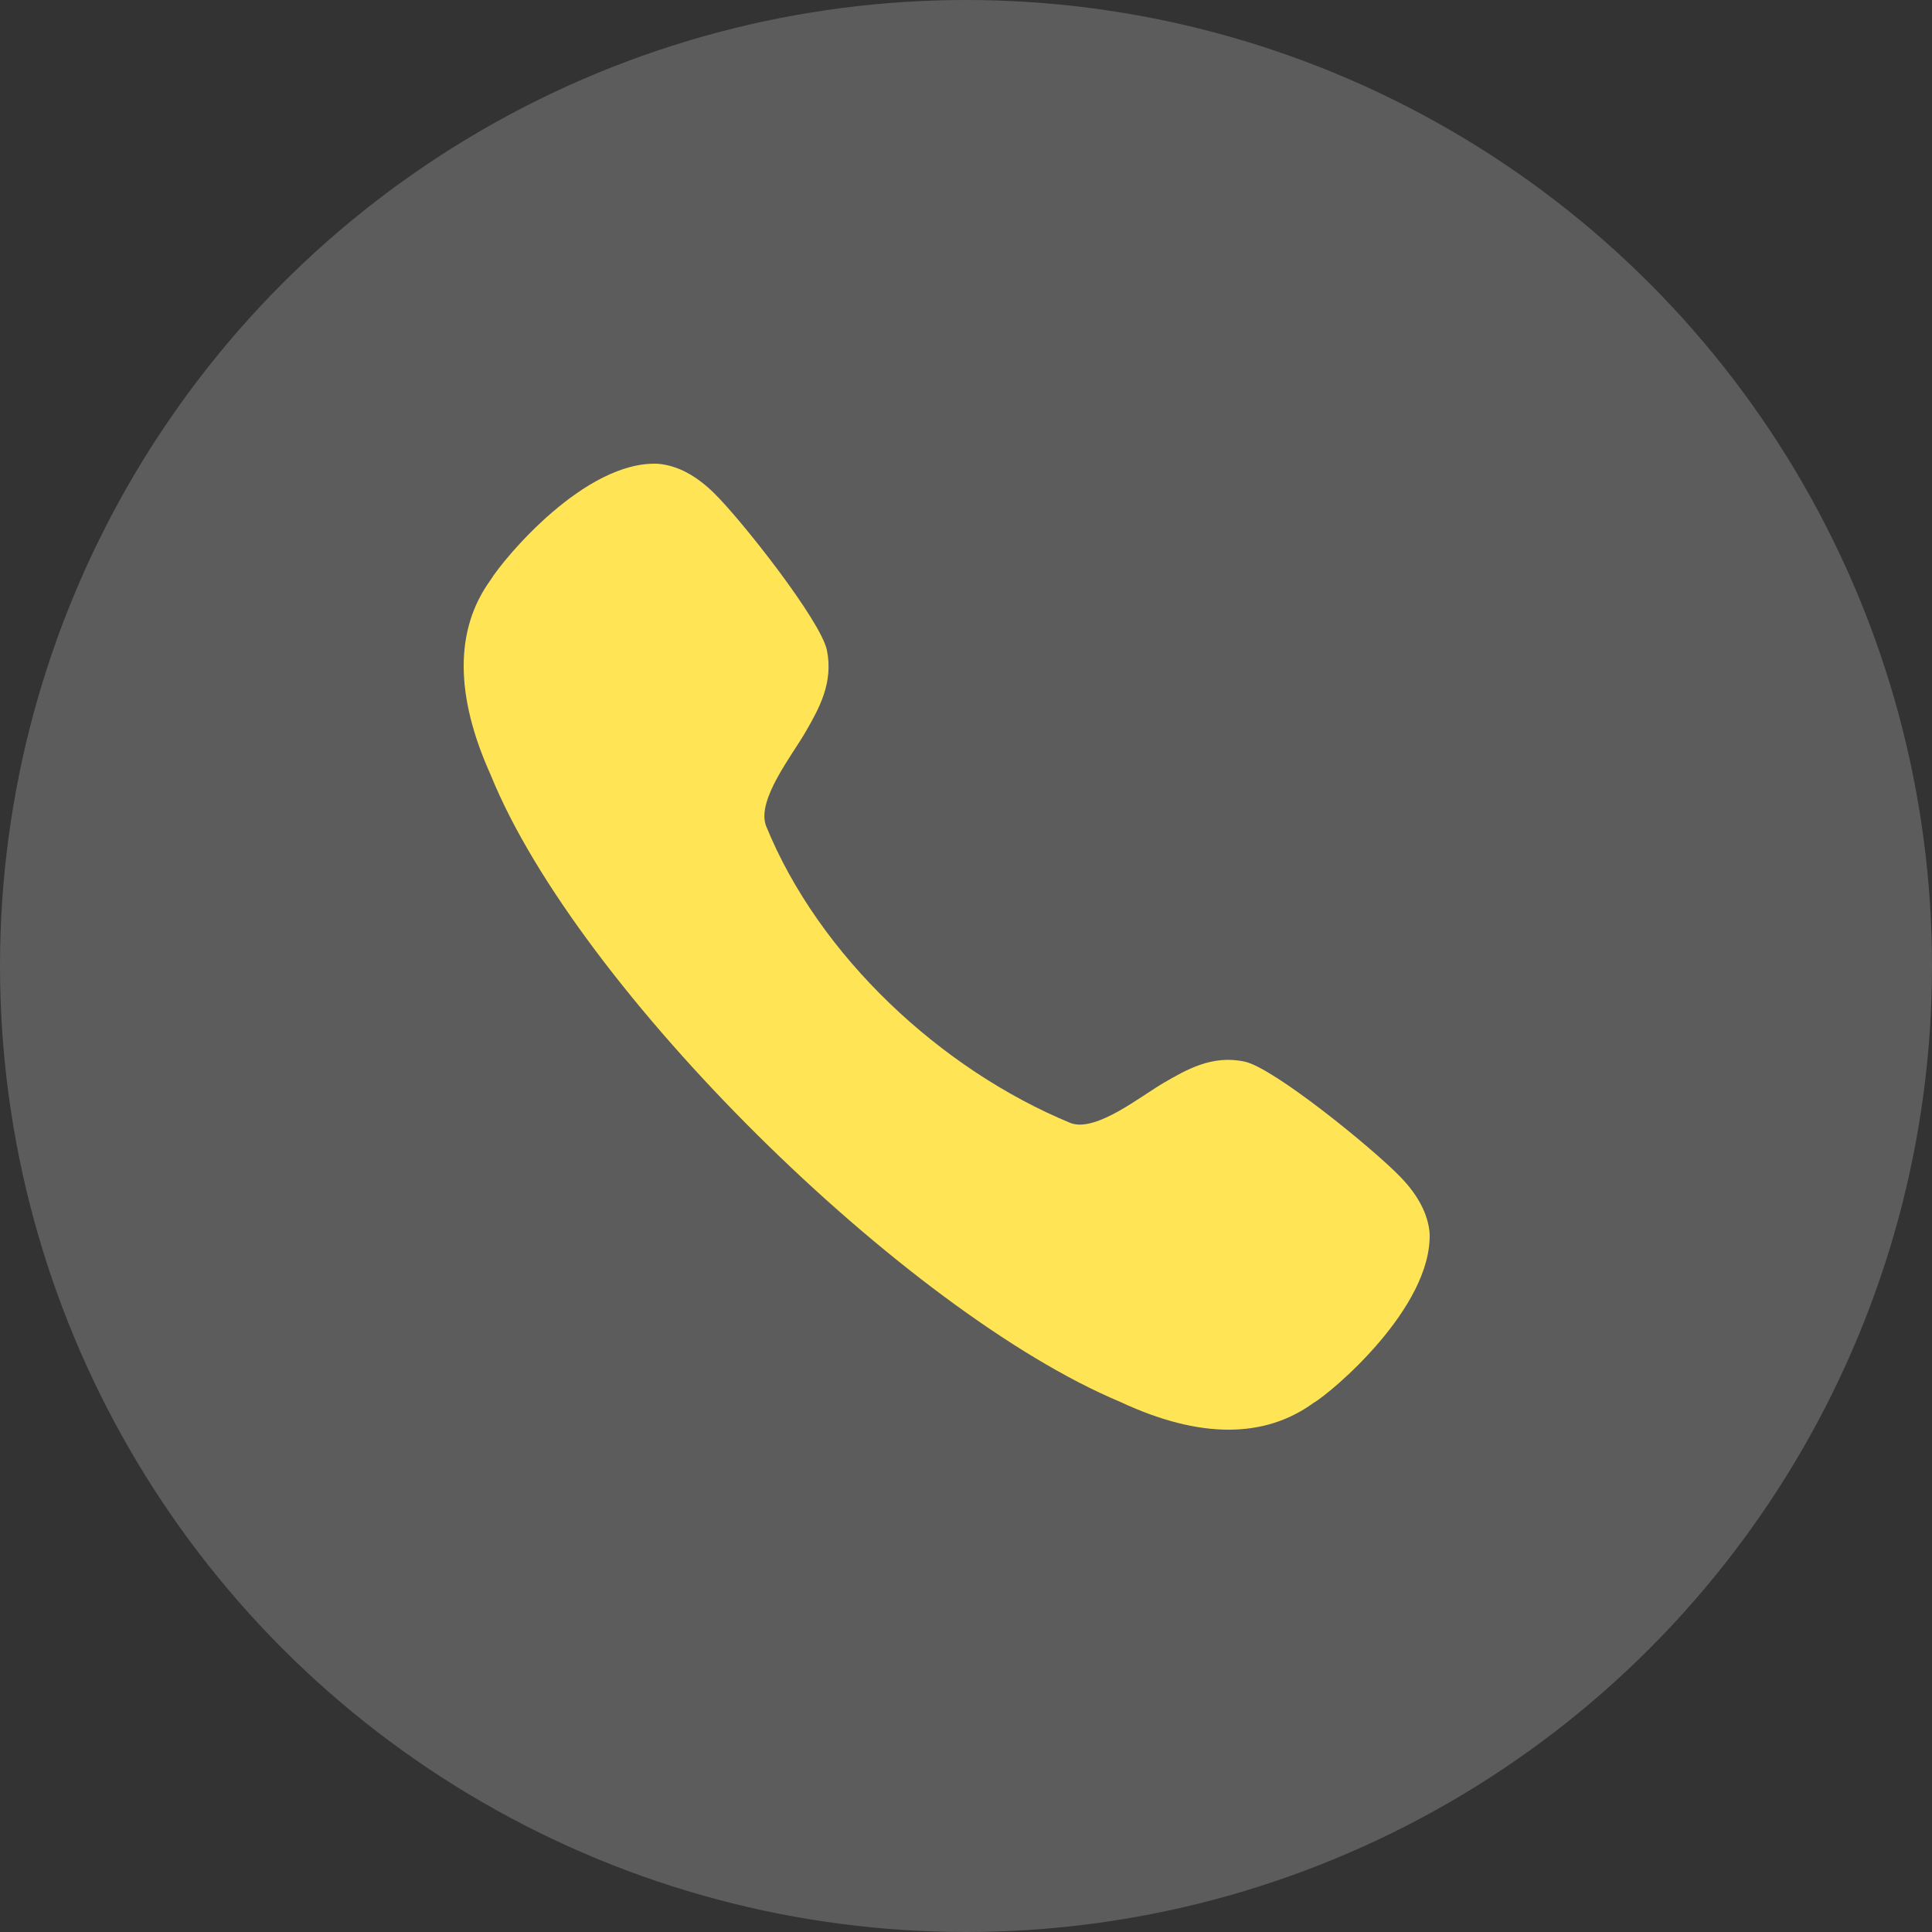 <svg width="25" height="25" viewBox="0 0 25 25" fill="none" xmlns="http://www.w3.org/2000/svg">
<rect x="0" y="0" width="25" height="25" fill="#333333" stroke="none"/>
<path d="M16.104 13.737C15.684 13.647 15.352 13.842 15.058 14.012C14.757 14.187 14.184 14.652 13.856 14.533C12.176 13.841 10.595 12.37 9.911 10.683C9.79 10.348 10.253 9.771 10.427 9.466C10.596 9.172 10.787 8.836 10.7 8.413C10.621 8.033 9.603 6.738 9.243 6.384C9.006 6.15 8.763 6.022 8.513 6.001C7.575 5.961 6.527 7.213 6.343 7.512C5.883 8.151 5.886 9.001 6.351 10.031C7.473 12.799 11.717 16.976 14.495 18.14C15.008 18.38 15.477 18.5 15.898 18.5C16.31 18.5 16.677 18.385 16.992 18.157C17.23 18.02 18.534 16.92 18.499 15.956C18.479 15.711 18.35 15.465 18.119 15.227C17.768 14.864 16.482 13.816 16.104 13.737" fill="#FFDF2C"/>
<circle cx="12.5" cy="12.5" r="12.5" fill="white" fill-opacity="0.2"/>
</svg>
